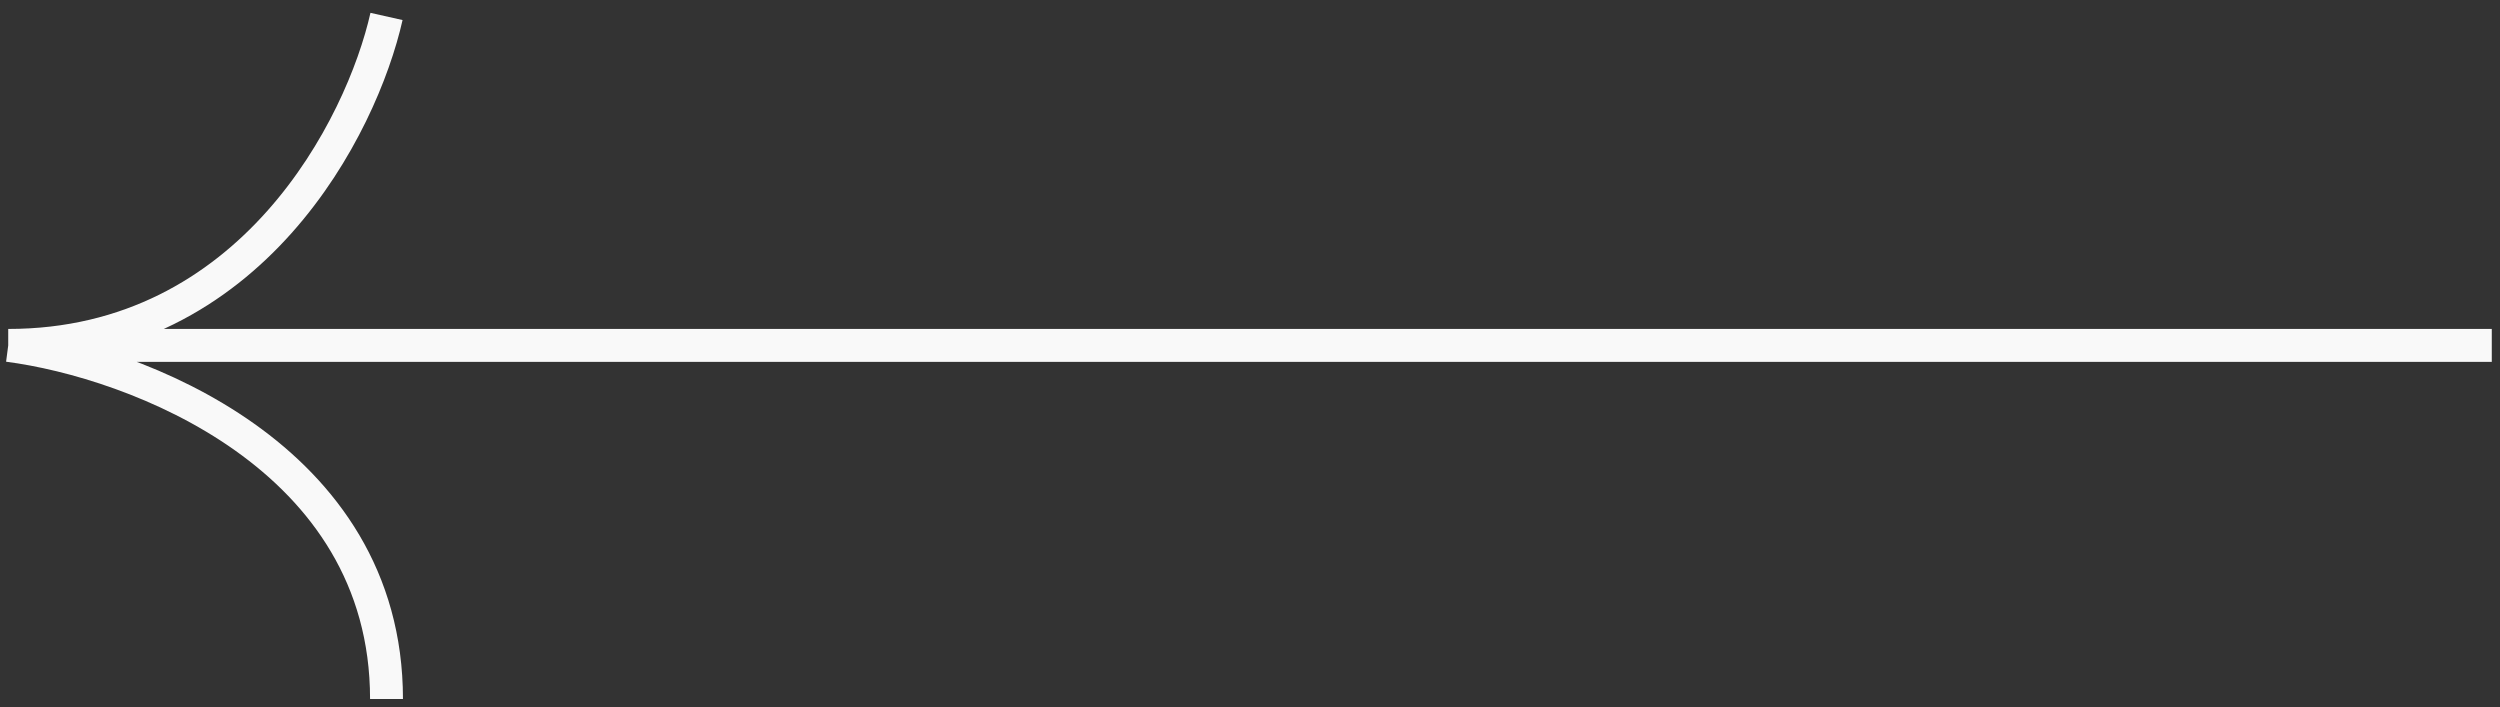 <svg width="152" height="43" viewBox="0 0 152 43" fill="none" xmlns="http://www.w3.org/2000/svg">
<rect x="0" y="0" width="152" height="43" fill="#333333" stroke="none"/>
<path d="M23.5 1C22 7.667 15.3 21 0.5 21M0.5 21H151.5M0.5 21C8.167 22 23.5 27.7 23.5 42.5" stroke="#F9F9F9" stroke-width="2"/>
</svg>
